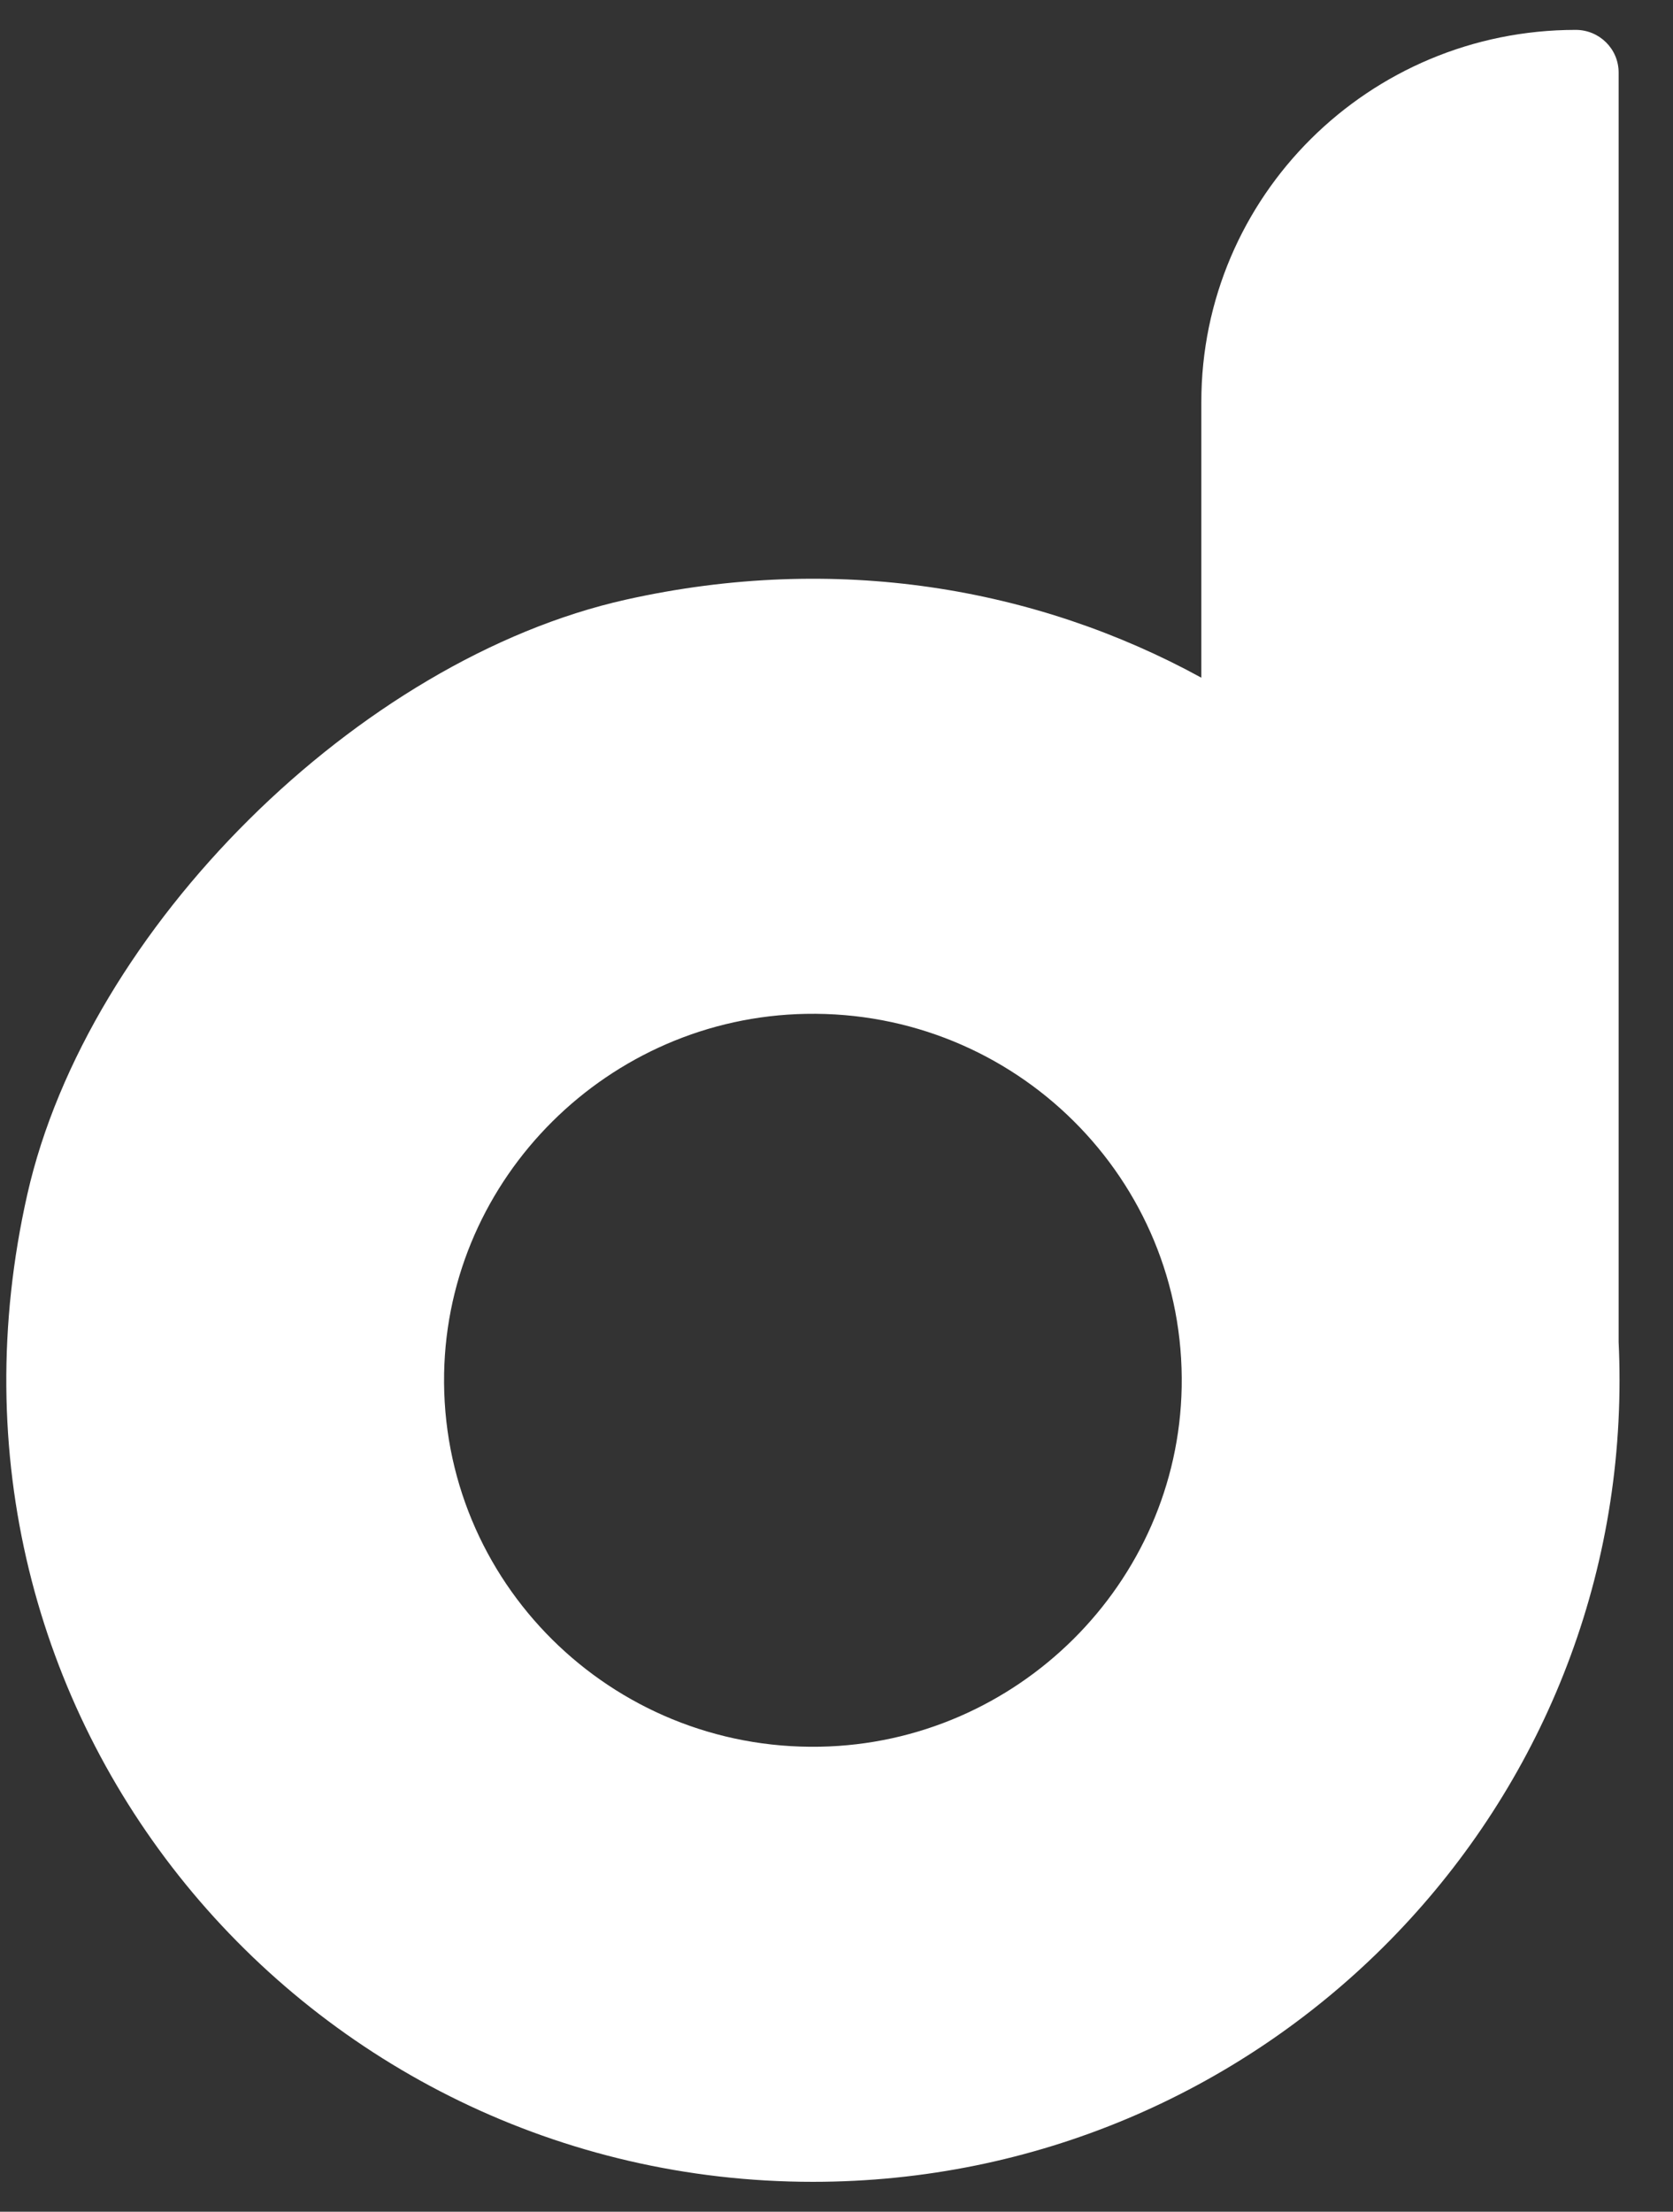 <svg width="28" height="37" viewBox="0 0 28 37" fill="none" xmlns="http://www.w3.org/2000/svg">
<rect x="0" y="0" width="28" height="37" fill="#333333" stroke="none"/>
<path d="M27.09 22.452V1.213C27.09 0.819 26.769 0.5 26.372 0.5C22.911 0.5 20.106 3.286 20.106 6.724V11.337C17.343 9.826 13.991 9.247 10.478 10.031C6 11.03 1.465 15.53 0.458 19.977C-1.525 28.737 5.127 36.5 13.605 36.5C21.061 36.5 27.105 30.497 27.105 23.091C27.105 22.877 27.1 22.664 27.09 22.452ZM13.723 29.221C10.221 29.286 7.369 26.453 7.433 22.974C7.494 19.696 10.188 17.021 13.488 16.961C16.99 16.896 19.842 19.729 19.777 23.207C19.716 26.486 17.023 29.161 13.723 29.221Z" fill="white"/>
</svg>
